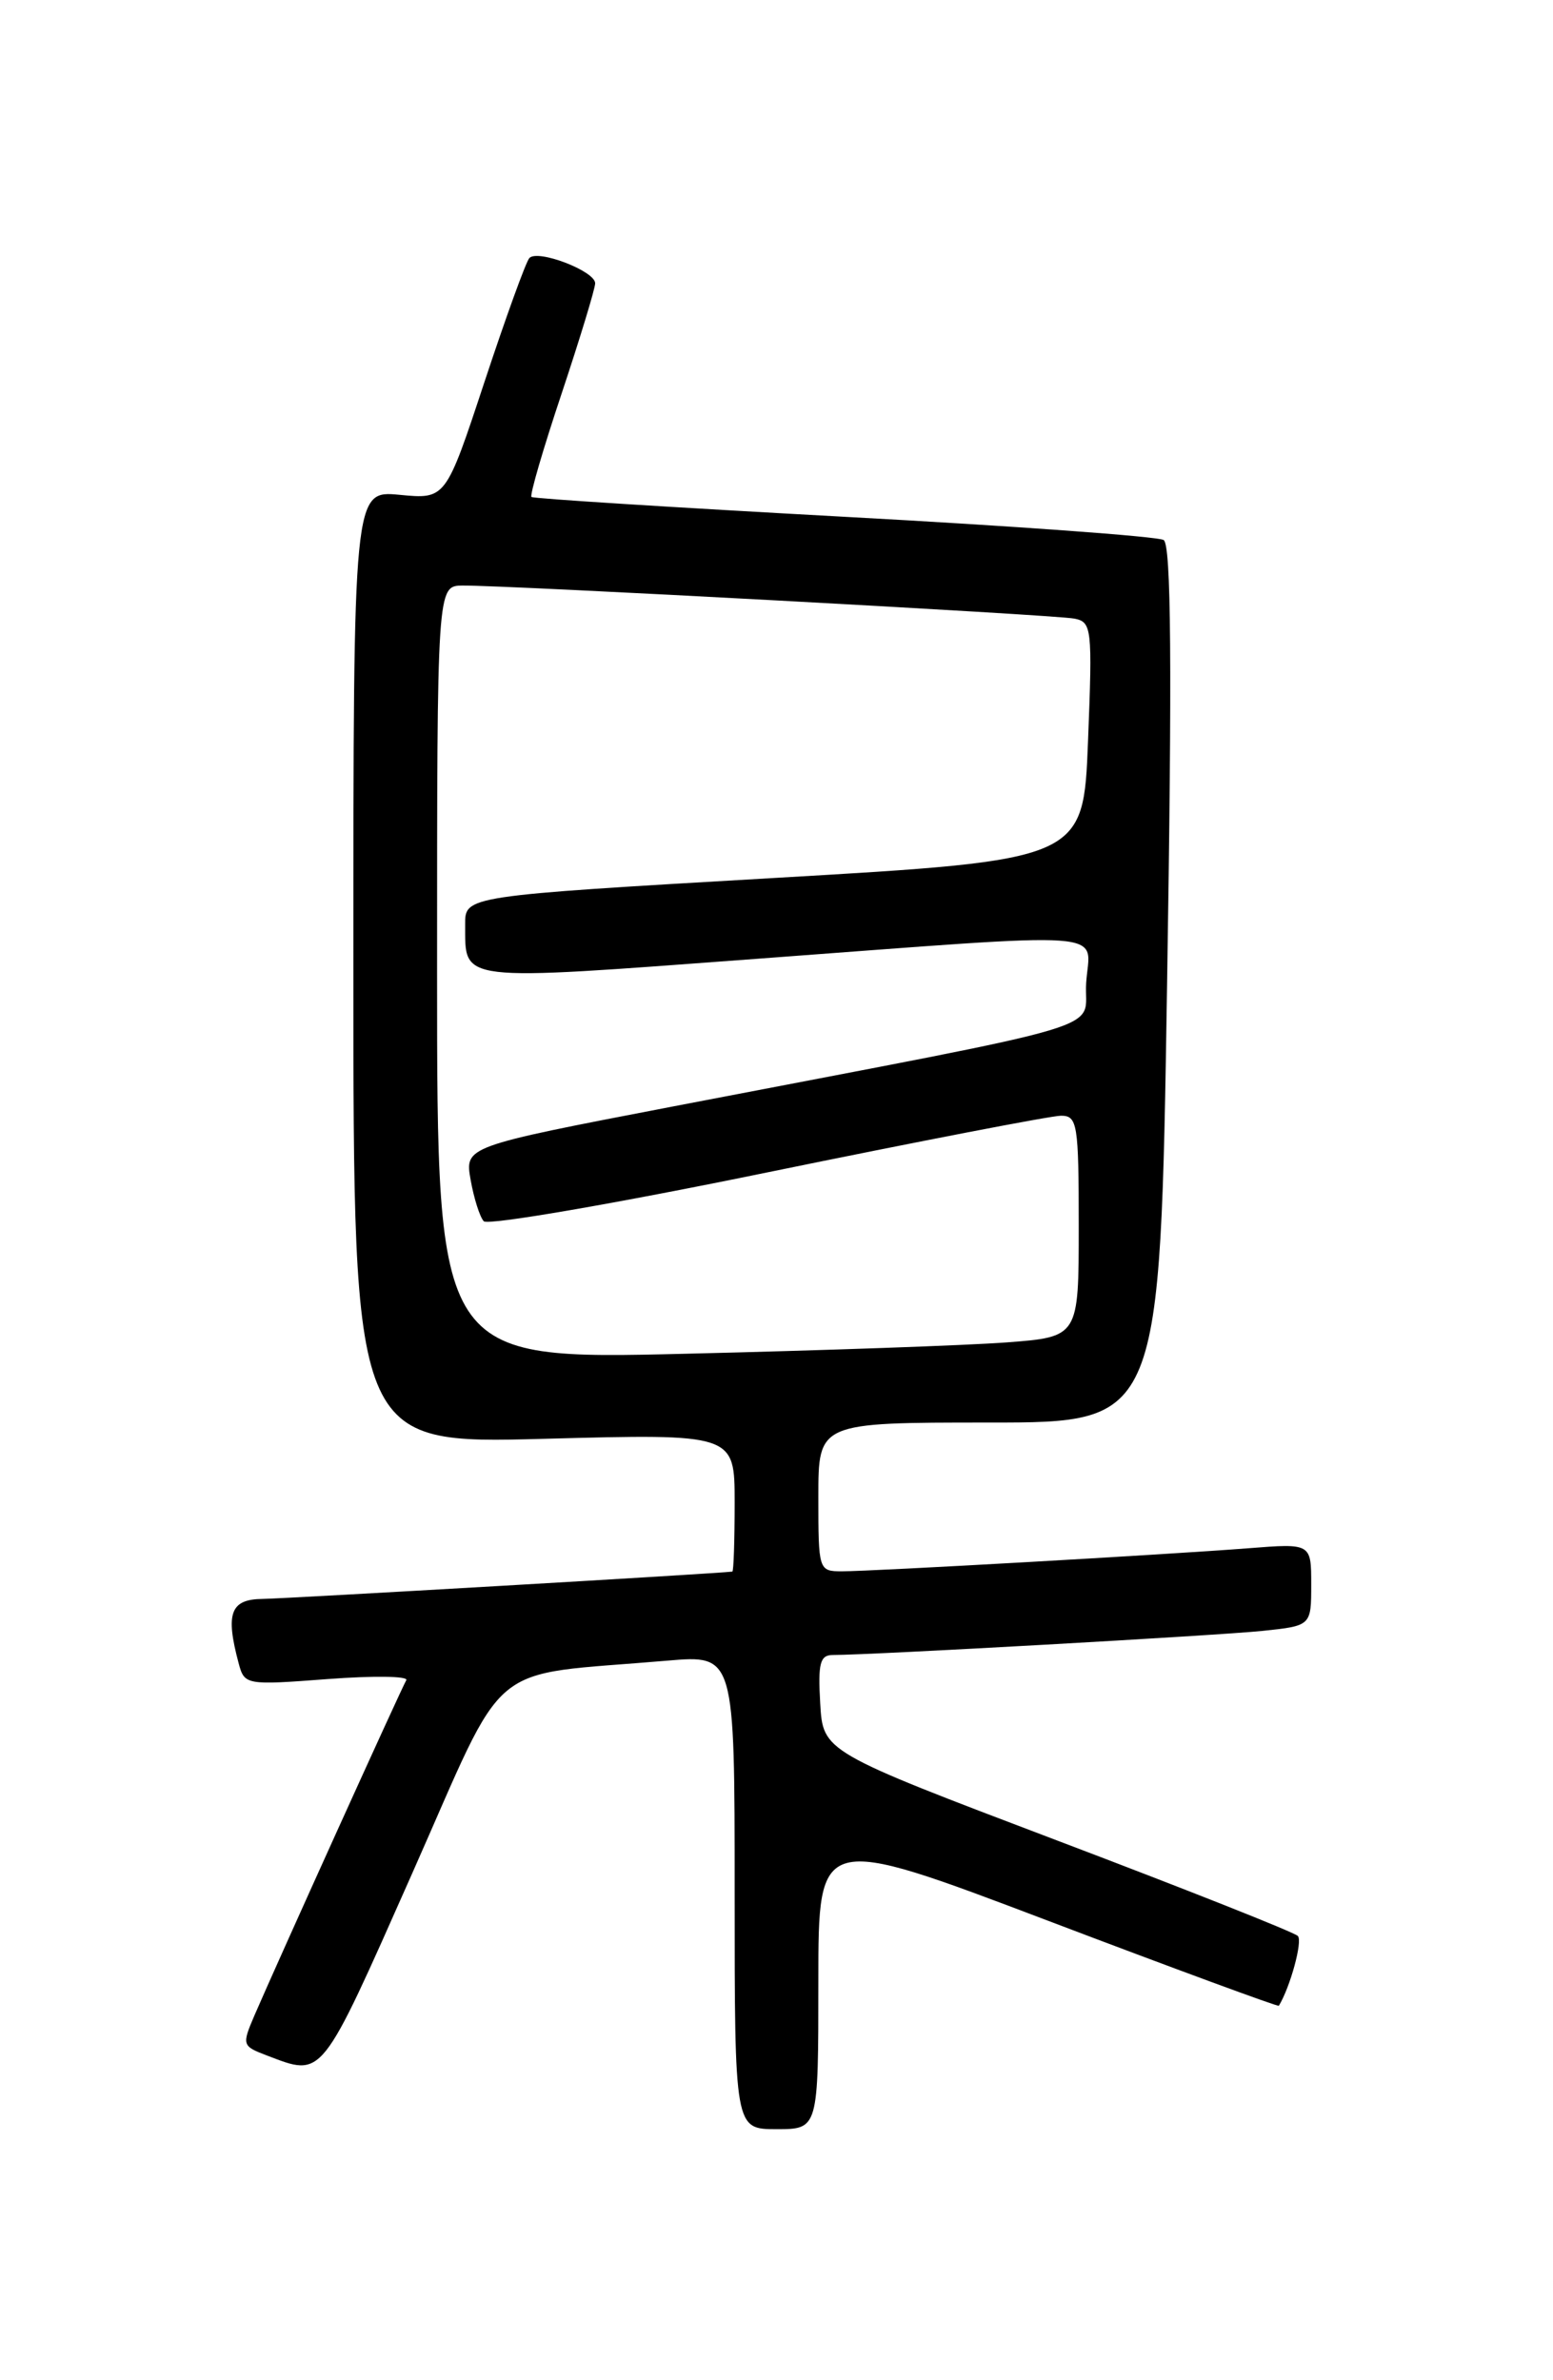 <?xml version="1.0" encoding="UTF-8" standalone="no"?>
<!DOCTYPE svg PUBLIC "-//W3C//DTD SVG 1.1//EN" "http://www.w3.org/Graphics/SVG/1.1/DTD/svg11.dtd" >
<svg xmlns="http://www.w3.org/2000/svg" xmlns:xlink="http://www.w3.org/1999/xlink" version="1.1" viewBox="0 0 167 256">
 <g >
 <path fill="currentColor"
d=" M 88.00 213.10 C 88.00 197.21 88.00 197.21 112.69 206.58 C 126.27 211.74 137.44 215.85 137.52 215.73 C 138.75 213.70 140.10 208.76 139.56 208.22 C 139.17 207.82 127.52 203.20 113.67 197.95 C 88.50 188.40 88.50 188.40 88.20 183.20 C 87.95 178.88 88.18 178.00 89.57 178.00 C 93.70 178.00 131.03 175.90 135.75 175.41 C 141.00 174.86 141.00 174.86 141.00 170.42 C 141.00 165.99 141.00 165.99 134.25 166.52 C 125.54 167.20 93.84 169.00 90.54 169.00 C 88.03 169.00 88.00 168.90 88.00 161.00 C 88.00 153.00 88.00 153.00 106.38 153.00 C 124.76 153.00 124.76 153.00 125.50 105.88 C 126.05 71.46 125.94 58.58 125.13 58.08 C 124.51 57.70 109.04 56.57 90.75 55.58 C 72.46 54.58 57.34 53.63 57.15 53.45 C 56.95 53.27 58.41 48.26 60.40 42.31 C 62.38 36.36 64.00 31.03 64.00 30.47 C 64.00 29.15 57.80 26.78 56.92 27.76 C 56.55 28.17 54.38 34.17 52.09 41.10 C 47.93 53.70 47.93 53.70 42.97 53.22 C 38.00 52.75 38.00 52.75 38.00 104.02 C 38.00 155.30 38.00 155.30 58.50 154.75 C 79.00 154.20 79.00 154.20 79.00 161.60 C 79.00 165.67 78.89 169.02 78.75 169.03 C 77.23 169.24 30.66 171.94 28.25 171.97 C 24.78 172.00 24.22 173.50 25.66 178.88 C 26.29 181.23 26.42 181.26 35.24 180.59 C 40.15 180.22 43.95 180.27 43.69 180.71 C 43.19 181.53 29.86 210.97 27.36 216.77 C 26.00 219.94 26.04 220.06 28.66 221.06 C 34.79 223.39 34.39 223.88 44.32 201.50 C 54.78 177.92 51.90 180.32 71.75 178.61 C 79.00 177.99 79.00 177.99 79.00 203.49 C 79.00 229.00 79.00 229.00 83.50 229.00 C 88.00 229.00 88.00 229.00 88.00 213.10 Z  M 47.00 104.62 C 47.00 63.00 47.00 63.00 49.75 62.98 C 54.38 62.93 113.37 66.12 115.50 66.53 C 117.41 66.89 117.48 67.50 117.00 79.70 C 116.50 92.50 116.50 92.50 83.25 94.43 C 50.00 96.36 50.00 96.36 50.02 99.43 C 50.05 105.67 48.92 105.54 81.16 103.14 C 120.64 100.21 117.18 99.96 116.80 105.71 C 116.46 111.05 121.30 109.60 72.23 119.03 C 49.97 123.31 49.97 123.31 50.61 126.91 C 50.96 128.88 51.59 130.88 52.02 131.35 C 52.45 131.82 66.16 129.46 82.49 126.10 C 98.82 122.75 113.04 120.00 114.09 120.00 C 115.86 120.00 116.00 120.86 116.00 131.90 C 116.00 143.79 116.00 143.79 108.25 144.38 C 103.99 144.70 88.46 145.25 73.75 145.60 C 47.00 146.25 47.00 146.25 47.00 104.62 Z "/>
</g>
</svg>
